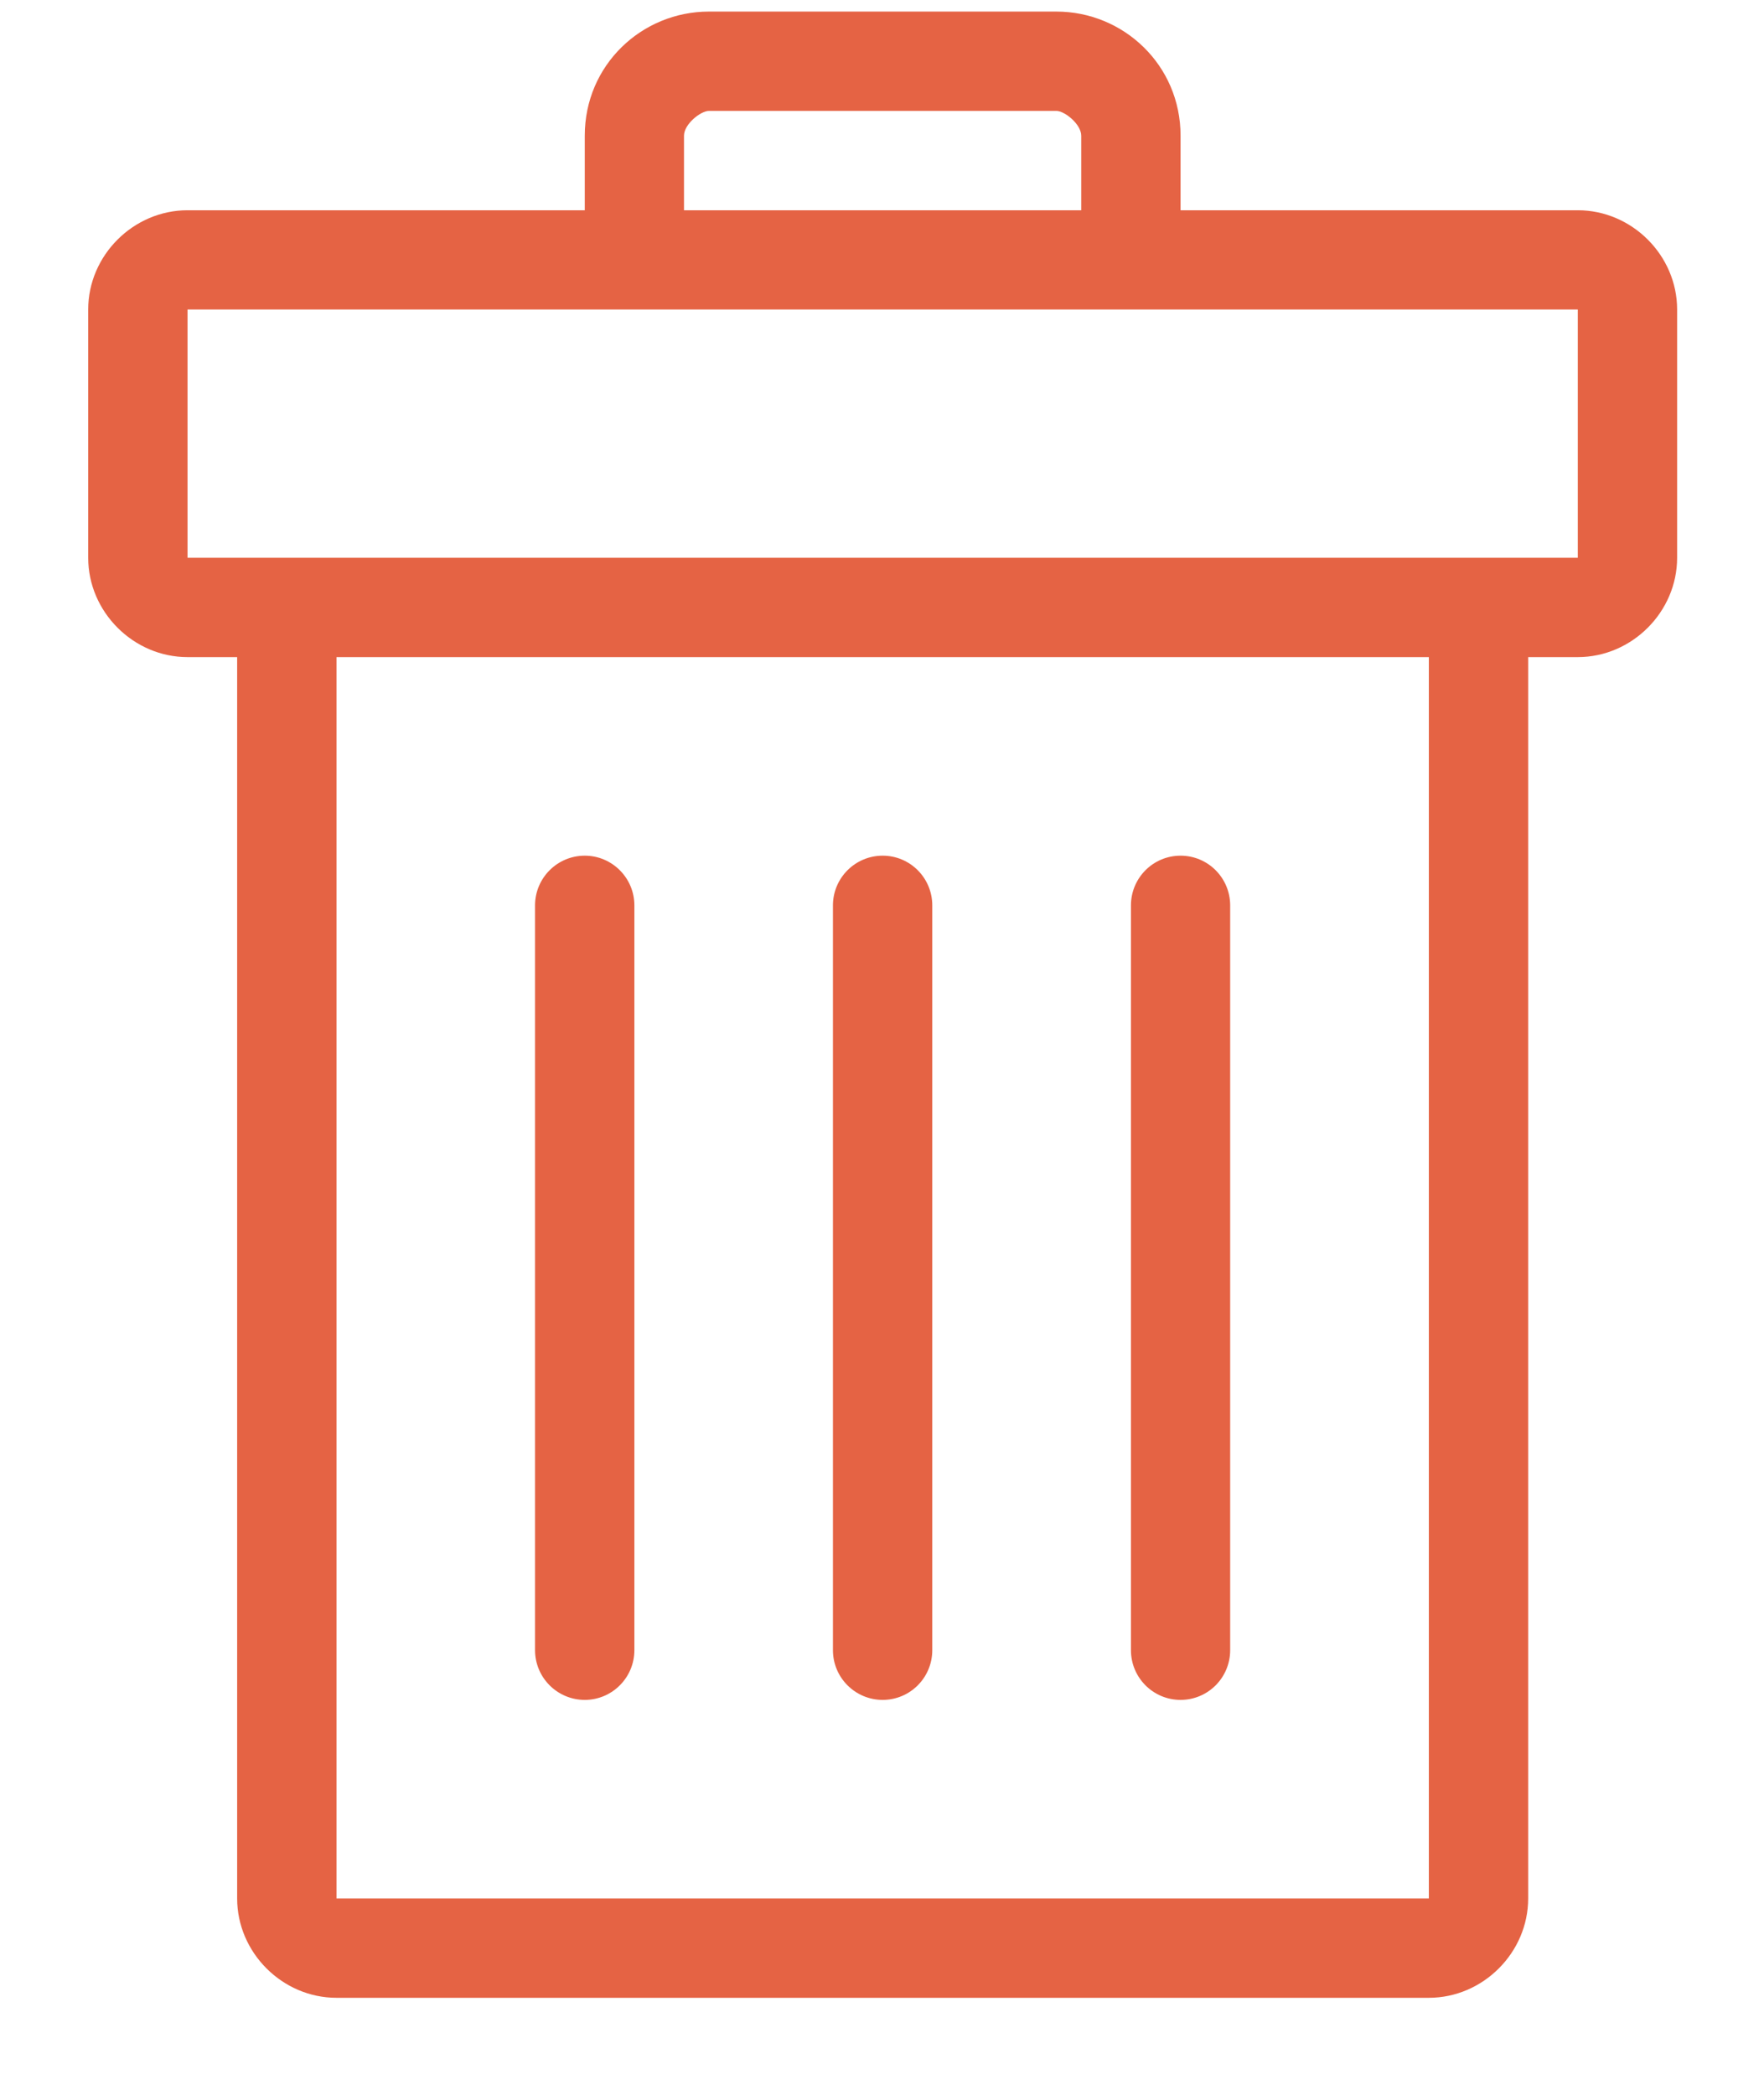 <?xml version="1.0" encoding="UTF-8"?>
<svg width="16px" height="19px" viewBox="0 0 16 19" version="1.1" xmlns="http://www.w3.org/2000/svg"
     xmlns:xlink="http://www.w3.org/1999/xlink">
    <!-- Generator: Sketch 49.3 (51167) - http://www.bohemiancoding.com/sketch -->
    <title>icon/delete</title>
    <desc>Created with Sketch.</desc>
    <defs></defs>
    <g id="R04" stroke="none" stroke-width="1" fill="none" fill-rule="evenodd">
        <g id="Order-Details---Edit-Borrower-Info" transform="translate(-1136, -490)" fill="#E56344">
            <g id="icon/delete" transform="translate(1132, 487)">
                <g id="noun_862233_cc" transform="translate(4.8, 2.88)">
                    <path d="M5.63,0.225 C5.023,0.225 4.504,0.708 4.504,1.351 L4.504,2.027 L0.901,2.027 C0.41,2.027 0,2.436 0,2.927 L0,5.179 C0,5.67 0.41,6.08 0.901,6.08 L1.351,6.08 L1.351,17.339 C1.351,17.83 1.761,18.24 2.252,18.24 L12.16,18.24 C12.651,18.24 13.061,17.83 13.061,17.339 L13.061,6.08 L13.511,6.08 C14.002,6.08 14.412,5.67 14.412,5.179 L14.412,2.927 C14.412,2.436 14.002,2.027 13.511,2.027 L9.908,2.027 L9.908,1.351 C9.908,0.708 9.388,0.225 8.782,0.225 L5.63,0.225 Z M5.63,1.126 L8.782,1.126 C8.856,1.126 9.007,1.246 9.007,1.351 L9.007,2.027 L5.404,2.027 L5.404,1.351 C5.404,1.246 5.555,1.126 5.63,1.126 Z M0.901,2.927 L13.511,2.927 L13.511,5.179 L0.901,5.179 L0.901,2.927 Z M2.252,6.08 L12.16,6.08 L12.16,17.339 L2.252,17.339 L2.252,6.08 Z M4.504,7.881 C4.255,7.881 4.053,8.083 4.053,8.332 L4.053,15.087 C4.053,15.336 4.255,15.538 4.504,15.538 C4.752,15.538 4.954,15.336 4.954,15.087 L4.954,8.332 C4.954,8.083 4.752,7.881 4.504,7.881 Z M7.206,7.881 C6.957,7.881 6.755,8.083 6.755,8.332 L6.755,15.087 C6.755,15.336 6.957,15.538 7.206,15.538 C7.455,15.538 7.656,15.336 7.656,15.087 L7.656,8.332 C7.656,8.083 7.455,7.881 7.206,7.881 Z M9.908,7.881 C9.659,7.881 9.458,8.083 9.458,8.332 L9.458,15.087 C9.458,15.336 9.659,15.538 9.908,15.538 C10.157,15.538 10.358,15.336 10.358,15.087 L10.358,8.332 C10.358,8.083 10.157,7.881 9.908,7.881 Z"
                          id="Shape" fill-rule="nonzero"></path>
                </g>
            </g>
        </g>
    </g>
</svg>